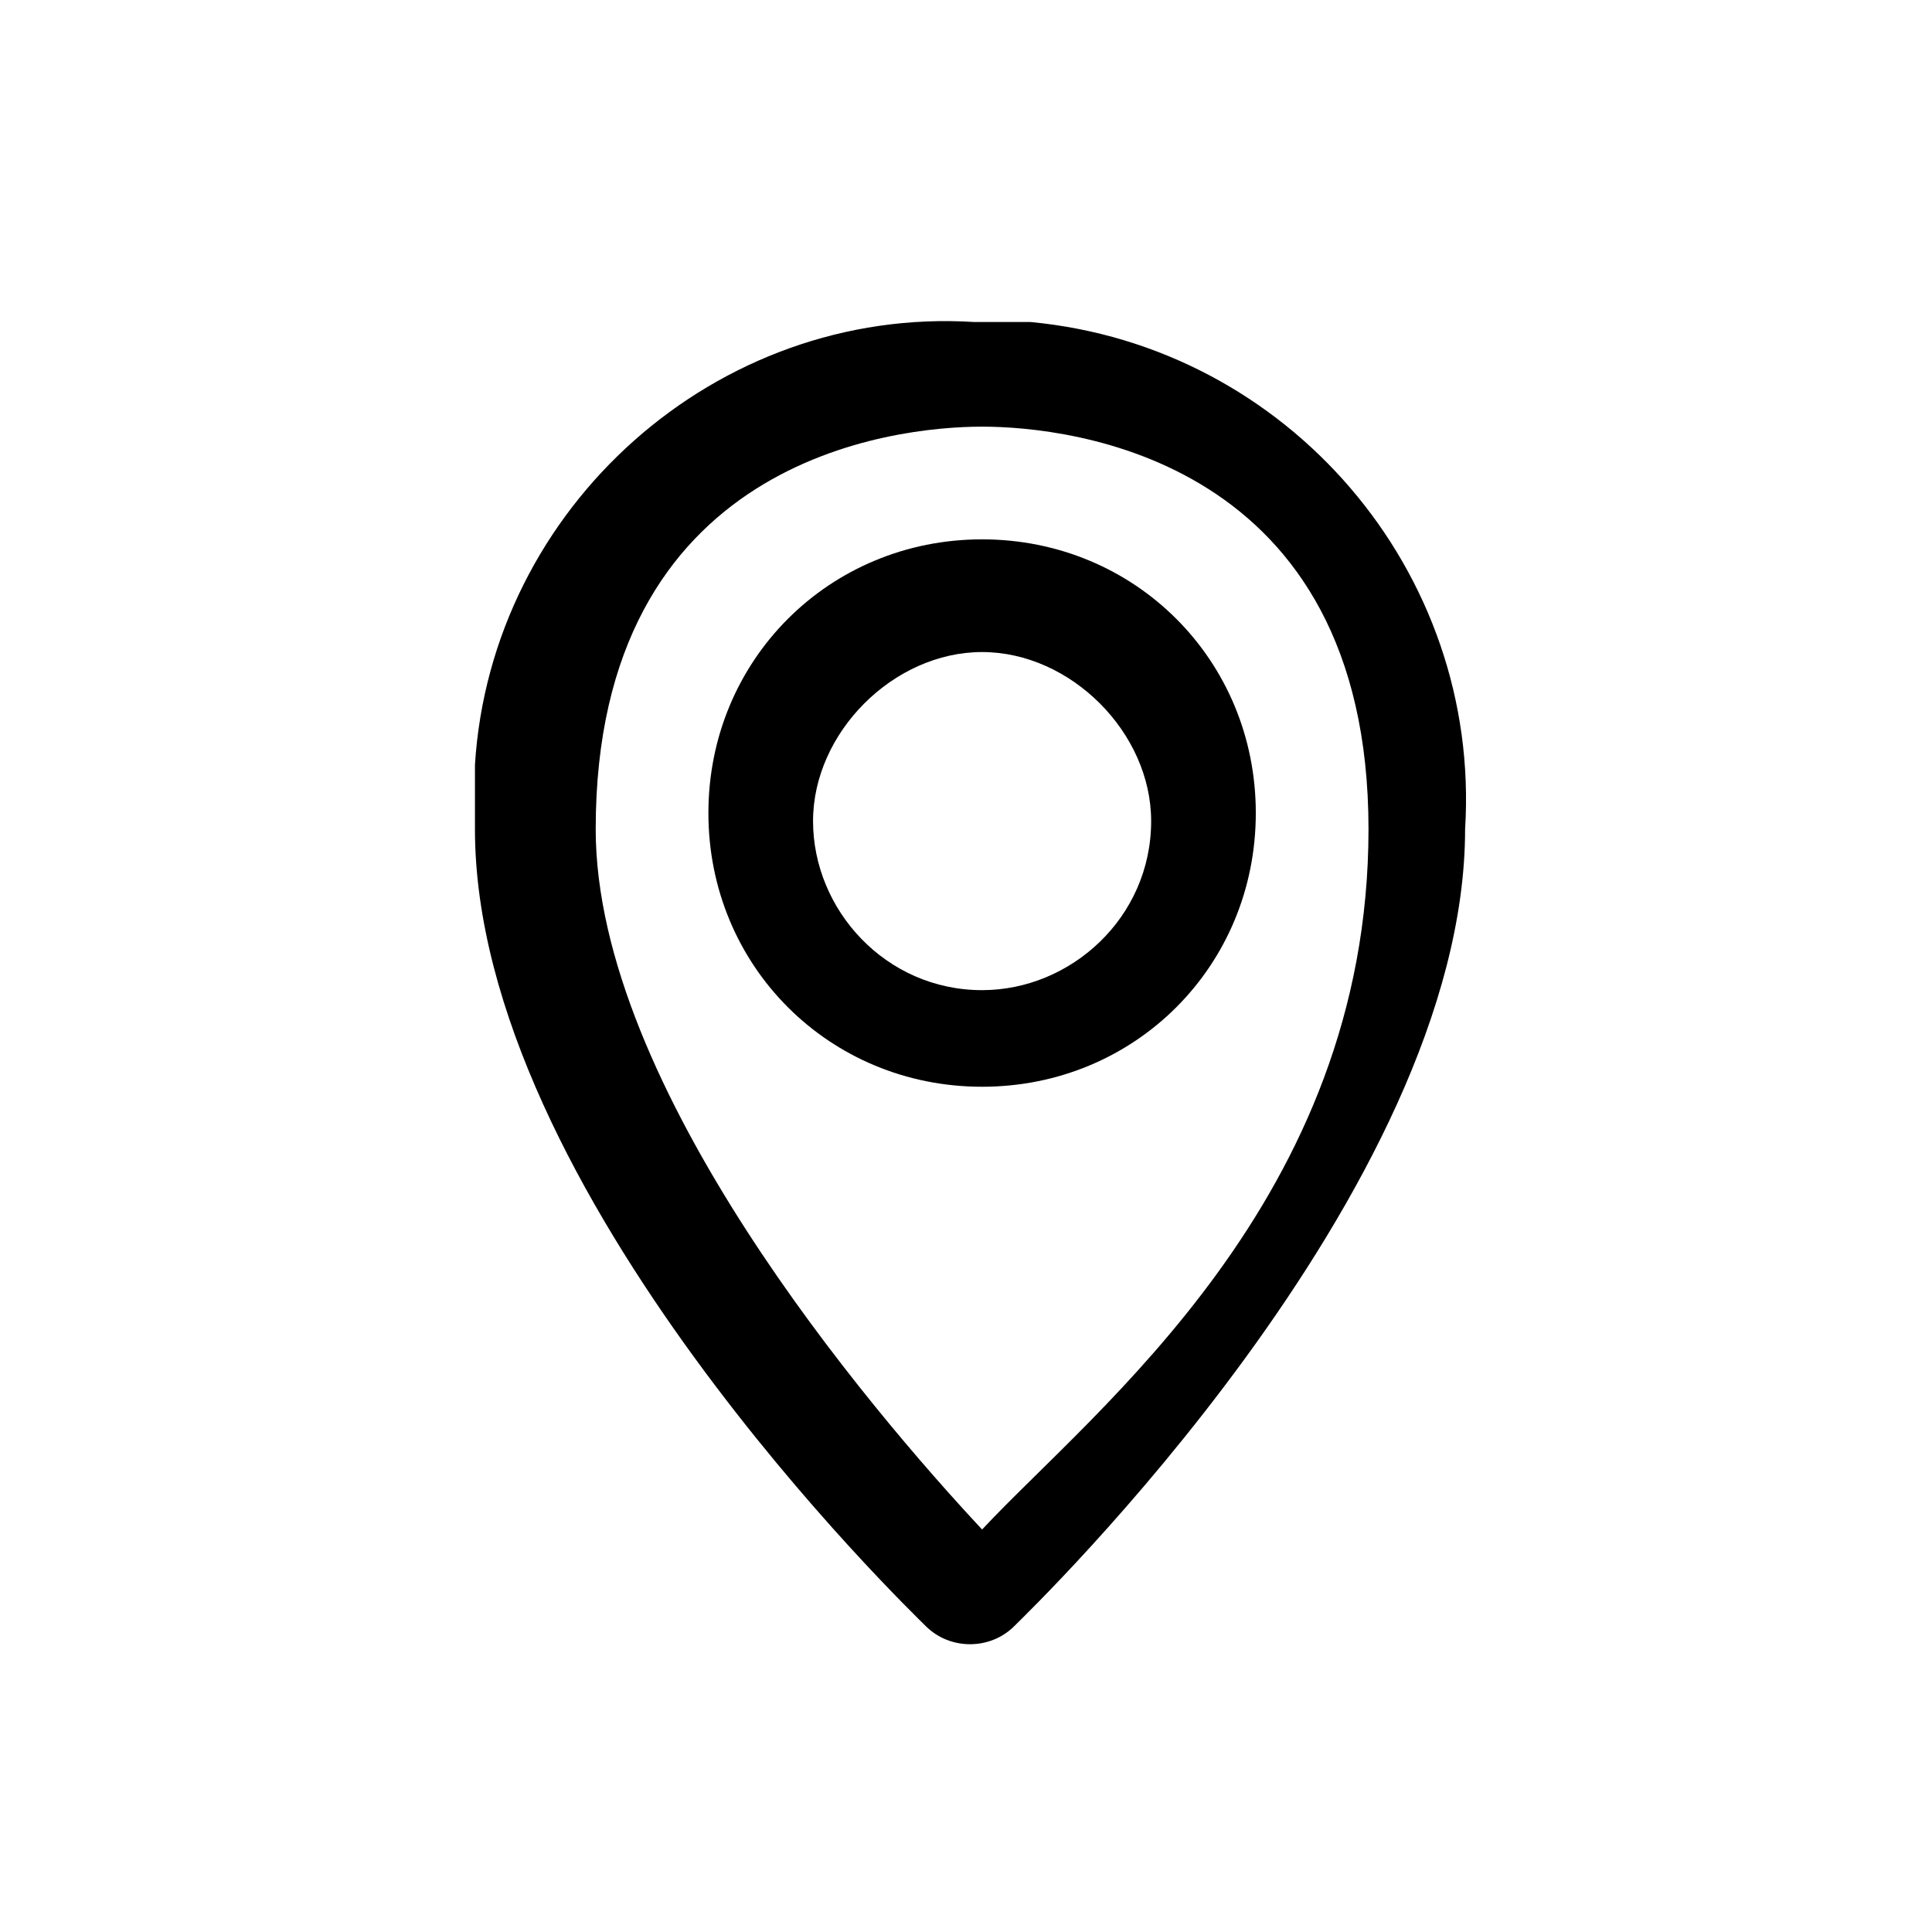 <?xml version="1.0" encoding="UTF-8"?>
<svg id="Layer_1" xmlns="http://www.w3.org/2000/svg" version="1.1" viewBox="0 0 24 24">
  <!-- Generator: Adobe Illustrator 29.1.0, SVG Export Plug-In . SVG Version: 2.1.0 Build 142)  -->
  <defs>
    <style>
      .st0 {
        fill: #e60111;
      }
    </style>
  </defs>
  <path class="inherit" d="M12.9,4c-.3,0-.5,0-.8,0-3.2-.2-6,2.3-6.2,5.5,0,.3,0,.5,0,.8,0,4.5,5.4,9.7,5.6,9.9.3.3.8.3,1.1,0,.2-.2,5.6-5.4,5.6-9.9.2-3.2-2.2-6-5.4-6.3ZM12.2,19h0c-1.4-1.5-4.8-5.5-4.8-8.7,0-4.6,3.7-5,4.8-5s4.8.4,4.8,5-3.4,7.2-4.8,8.7Z"/>
  <path class="inherit" d="M12.2,6.7h0c-1.9,0-3.4,1.5-3.4,3.4s1.5,3.4,3.4,3.4,3.4-1.5,3.4-3.4c0-1.9-1.5-3.4-3.4-3.4ZM14.3,10.2c0,1.2-1,2.1-2.1,2.1h0c-1.2,0-2.1-1-2.1-2.1s1-2.1,2.1-2.1,2.1,1,2.1,2.1h0Z"/>
</svg>